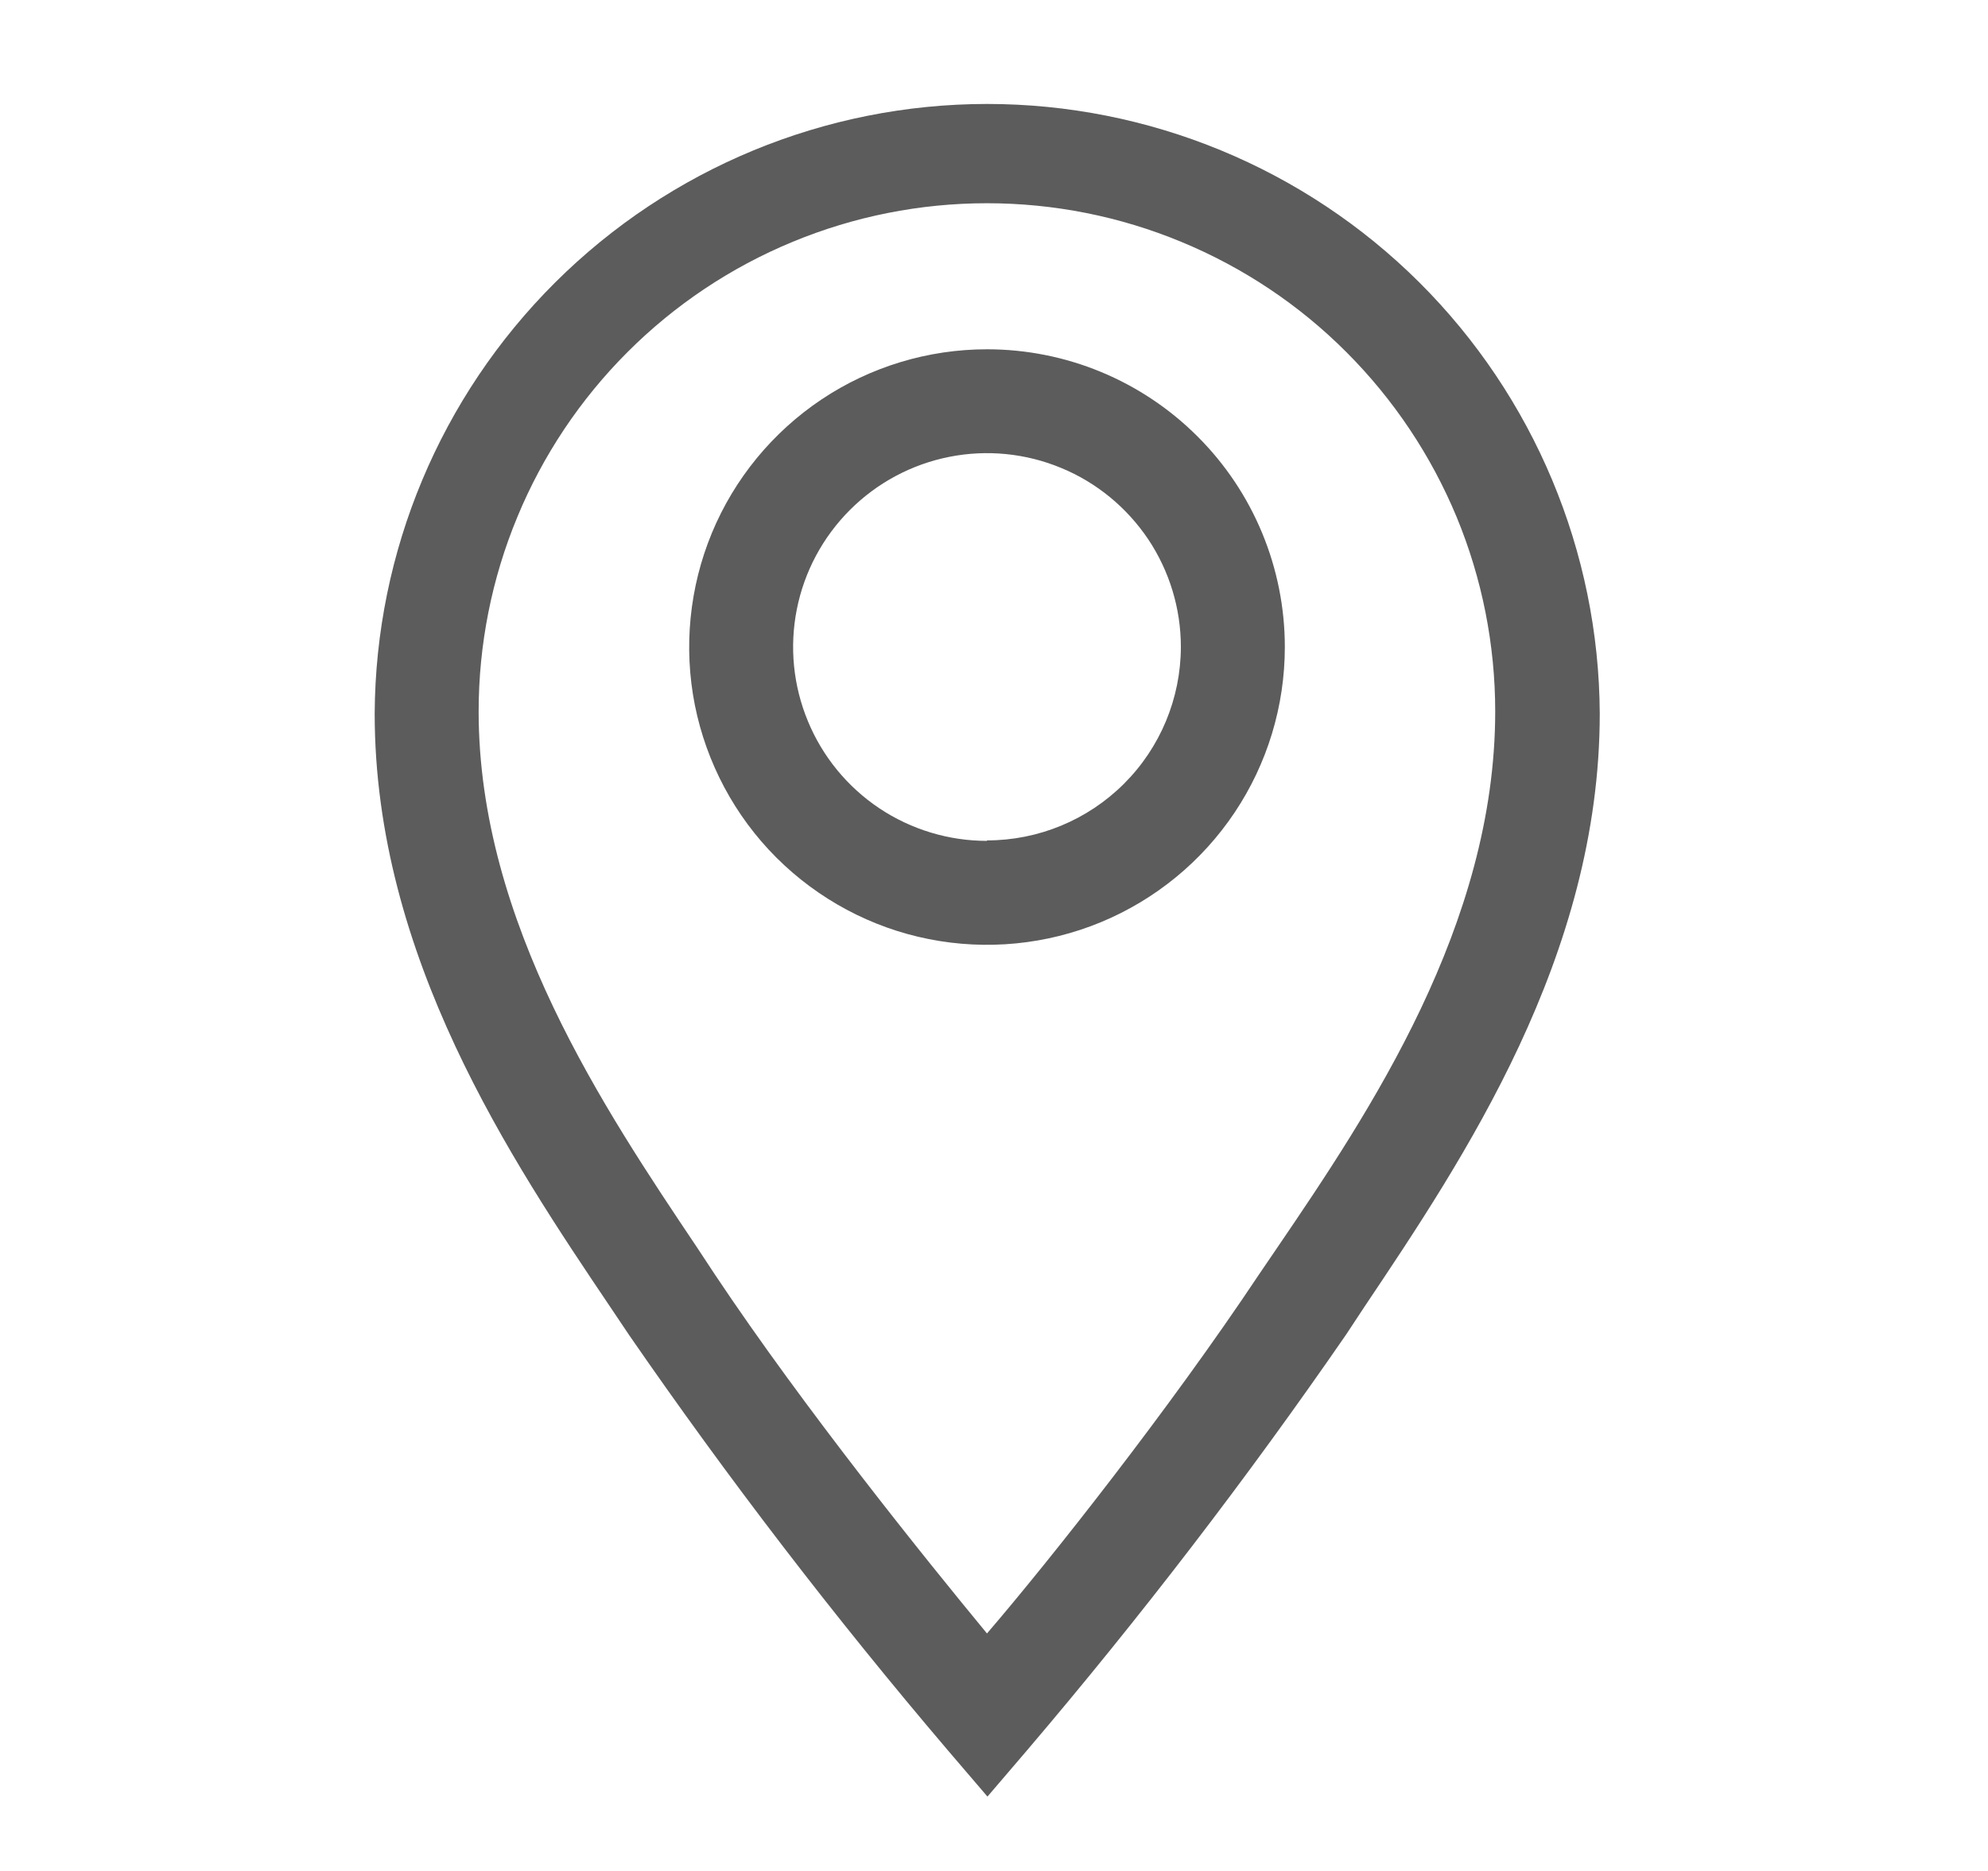 <svg width="17" height="16" viewBox="0 0 17 16" fill="none" xmlns="http://www.w3.org/2000/svg">
<path d="M8.44 2.987C7.937 2.987 7.444 3.136 7.025 3.416C6.607 3.696 6.28 4.093 6.087 4.559C5.895 5.024 5.844 5.536 5.942 6.03C6.041 6.524 6.283 6.978 6.639 7.334C6.996 7.69 7.449 7.933 7.943 8.031C8.437 8.129 8.949 8.079 9.415 7.886C9.88 7.693 10.278 7.367 10.558 6.948C10.838 6.529 10.987 6.037 10.987 5.533C10.987 4.858 10.719 4.21 10.241 3.733C9.763 3.255 9.116 2.987 8.44 2.987ZM8.44 7.191C8.112 7.191 7.792 7.094 7.519 6.912C7.247 6.73 7.034 6.471 6.909 6.168C6.783 5.865 6.75 5.532 6.814 5.21C6.878 4.888 7.036 4.593 7.268 4.361C7.5 4.129 7.795 3.971 8.117 3.907C8.438 3.843 8.772 3.876 9.075 4.002C9.378 4.127 9.636 4.34 9.819 4.612C10.001 4.885 10.098 5.205 10.098 5.533C10.097 5.972 9.922 6.393 9.611 6.703C9.3 7.013 8.879 7.187 8.44 7.187V7.191Z" fill="#5C5C5C"/>
<path d="M8.44 0.889C7.055 0.89 5.728 1.439 4.747 2.416C3.766 3.393 3.211 4.718 3.204 6.102C3.204 8.178 4.369 9.916 5.222 11.182L5.377 11.413C6.226 12.644 7.137 13.831 8.106 14.969L8.444 15.364L8.782 14.969C9.751 13.831 10.662 12.644 11.511 11.413L11.666 11.178C12.515 9.911 13.68 8.178 13.68 6.102C13.673 4.717 13.117 3.391 12.136 2.414C11.154 1.437 9.825 0.889 8.44 0.889ZM10.924 10.667L10.764 10.902C10 12.049 8.986 13.333 8.44 13.969C7.915 13.333 6.88 12.049 6.115 10.902L5.96 10.667C5.173 9.493 4.093 7.889 4.093 6.084C4.093 5.514 4.205 4.948 4.424 4.421C4.642 3.894 4.962 3.415 5.366 3.011C5.77 2.607 6.249 2.287 6.776 2.069C7.304 1.85 7.869 1.738 8.44 1.738C9.01 1.738 9.576 1.85 10.103 2.069C10.63 2.287 11.11 2.607 11.513 3.011C11.917 3.415 12.237 3.894 12.456 4.421C12.674 4.948 12.786 5.514 12.786 6.084C12.786 7.907 11.711 9.511 10.924 10.667Z" fill="#5C5C5C"/>
</svg>
